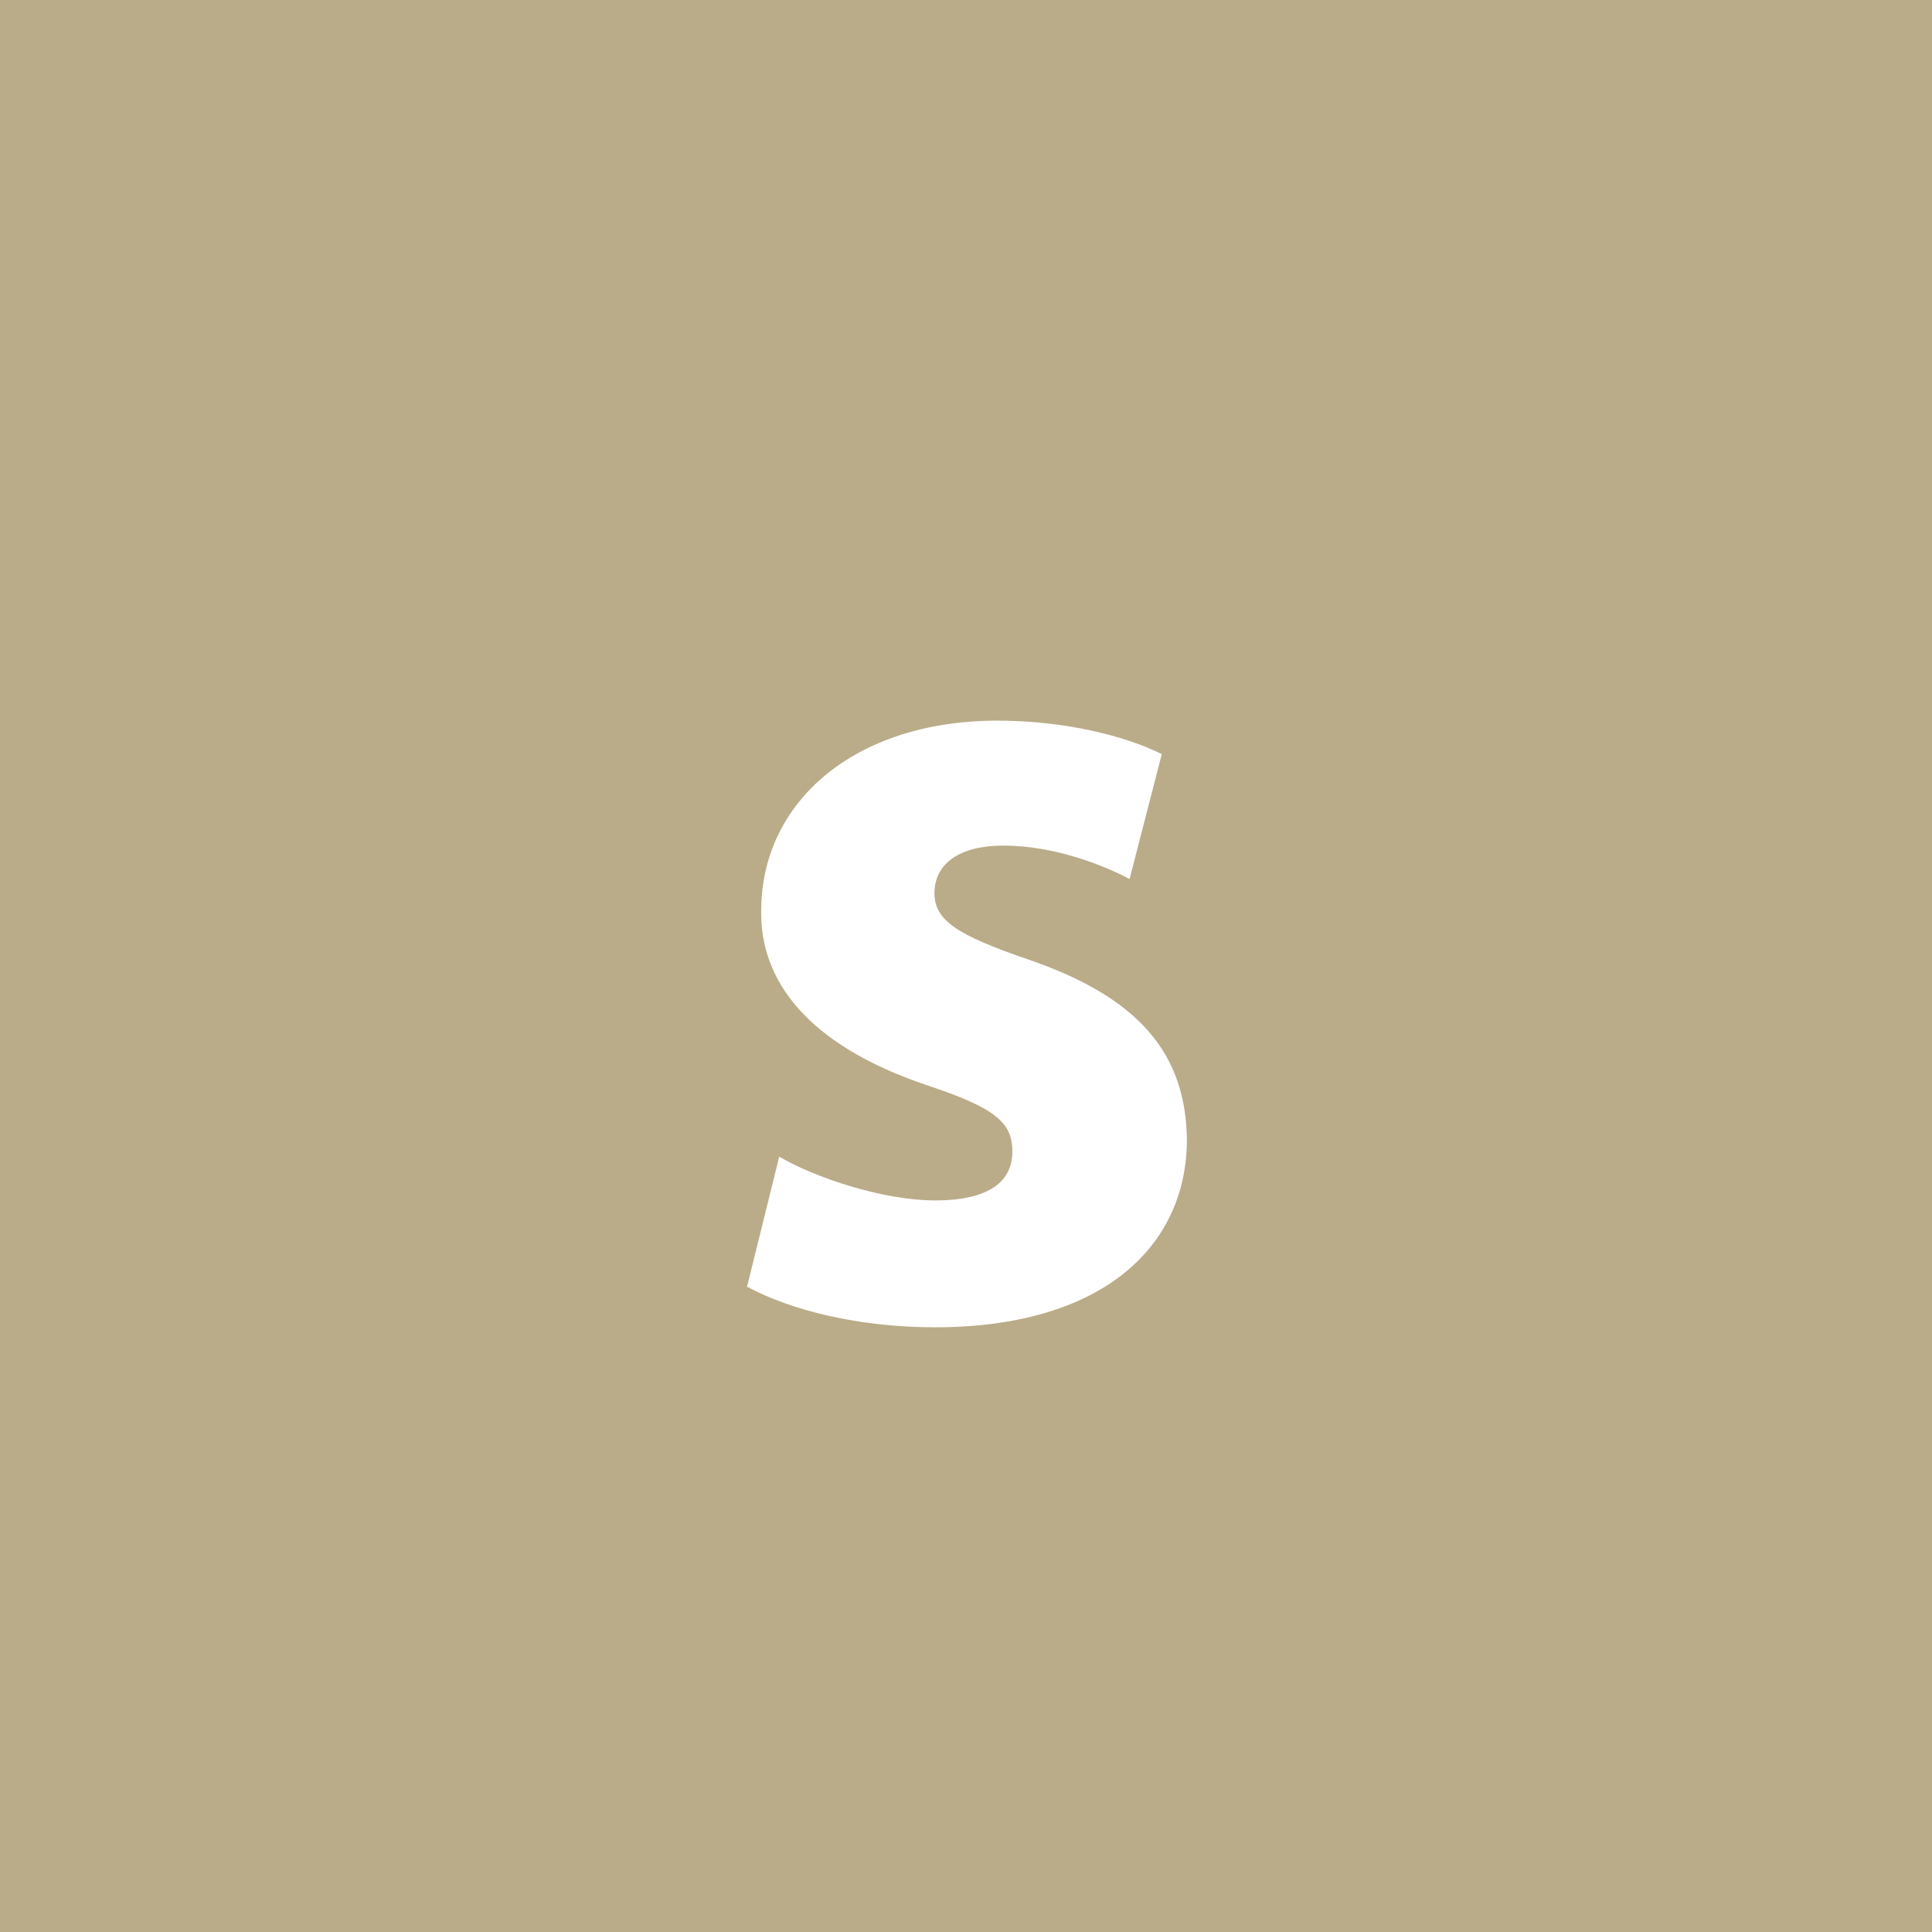 <?xml version="1.0" encoding="utf-8"?>
<!-- Generator: Adobe Illustrator 21.0.0, SVG Export Plug-In . SVG Version: 6.00 Build 0)  -->
<svg version="1.1" id="Layer_1" xmlns="http://www.w3.org/2000/svg" xmlns:xlink="http://www.w3.org/1999/xlink" x="0px" y="0px"
	 viewBox="0 0 300 300" style="enable-background:new 0 0 300 300;" xml:space="preserve">
<style type="text/css">
	.st0{fill:#B9A7B5;}
	.st1{fill:#A7B9A9;}
	.st2{fill:#E8D0AE;}
	.st3{fill:#9F5788;}
	.st4{fill:#C45A5A;}
	.st5{fill:#C9E2CC;}
	.st6{fill:#E4517A;}
	.st7{fill:#3A6788;}
	.st8{fill:#9DFCFE;}
	.st9{fill:#E87322;}
	.st10{fill:#4F6254;}
	.st11{fill:#3B3014;}
	.st12{fill:#C5FEC7;}
	.st13{fill:#9FCEFC;}
	.st14{fill:#1F888B;}
	.st15{fill:#BBA89E;}
	.st16{fill:#FCE6AD;}
	.st17{fill:#E7E1E3;}
	.st18{fill:#BAAC89;}
	.st19{fill:#83C45A;}
	.st20{fill:#199919;}
	.st21{fill:#23ADE8;}
	.st22{fill:#9B9DB6;}
	.st23{fill:#9C450A;}
	.st24{fill:#779579;}
	.st25{fill:#FF779F;}
	.st26{fill:#FFFFFF;}
</style>
<rect class="st18" width="300" height="300"/>
<g>
	<path class="st26" d="M121,179.6c5.2,3.1,15.9,6.8,24.2,6.8c8.5,0,12-3,12-7.6c0-4.6-2.8-6.8-13.3-10.3
		c-18.7-6.3-25.9-16.4-25.7-27.1c0-16.8,14.4-29.5,36.7-29.5c10.5,0,19.9,2.4,25.5,5.2l-5,19.4c-4.1-2.2-11.8-5.2-19.6-5.2
		c-6.8,0-10.7,2.8-10.7,7.4c0,4.2,3.5,6.5,14.6,10.3c17.2,5.9,24.4,14.6,24.6,27.9c0,16.8-13.3,29.2-39.1,29.2
		c-11.8,0-22.3-2.6-29.2-6.3L121,179.6z"/>
</g>
</svg>
